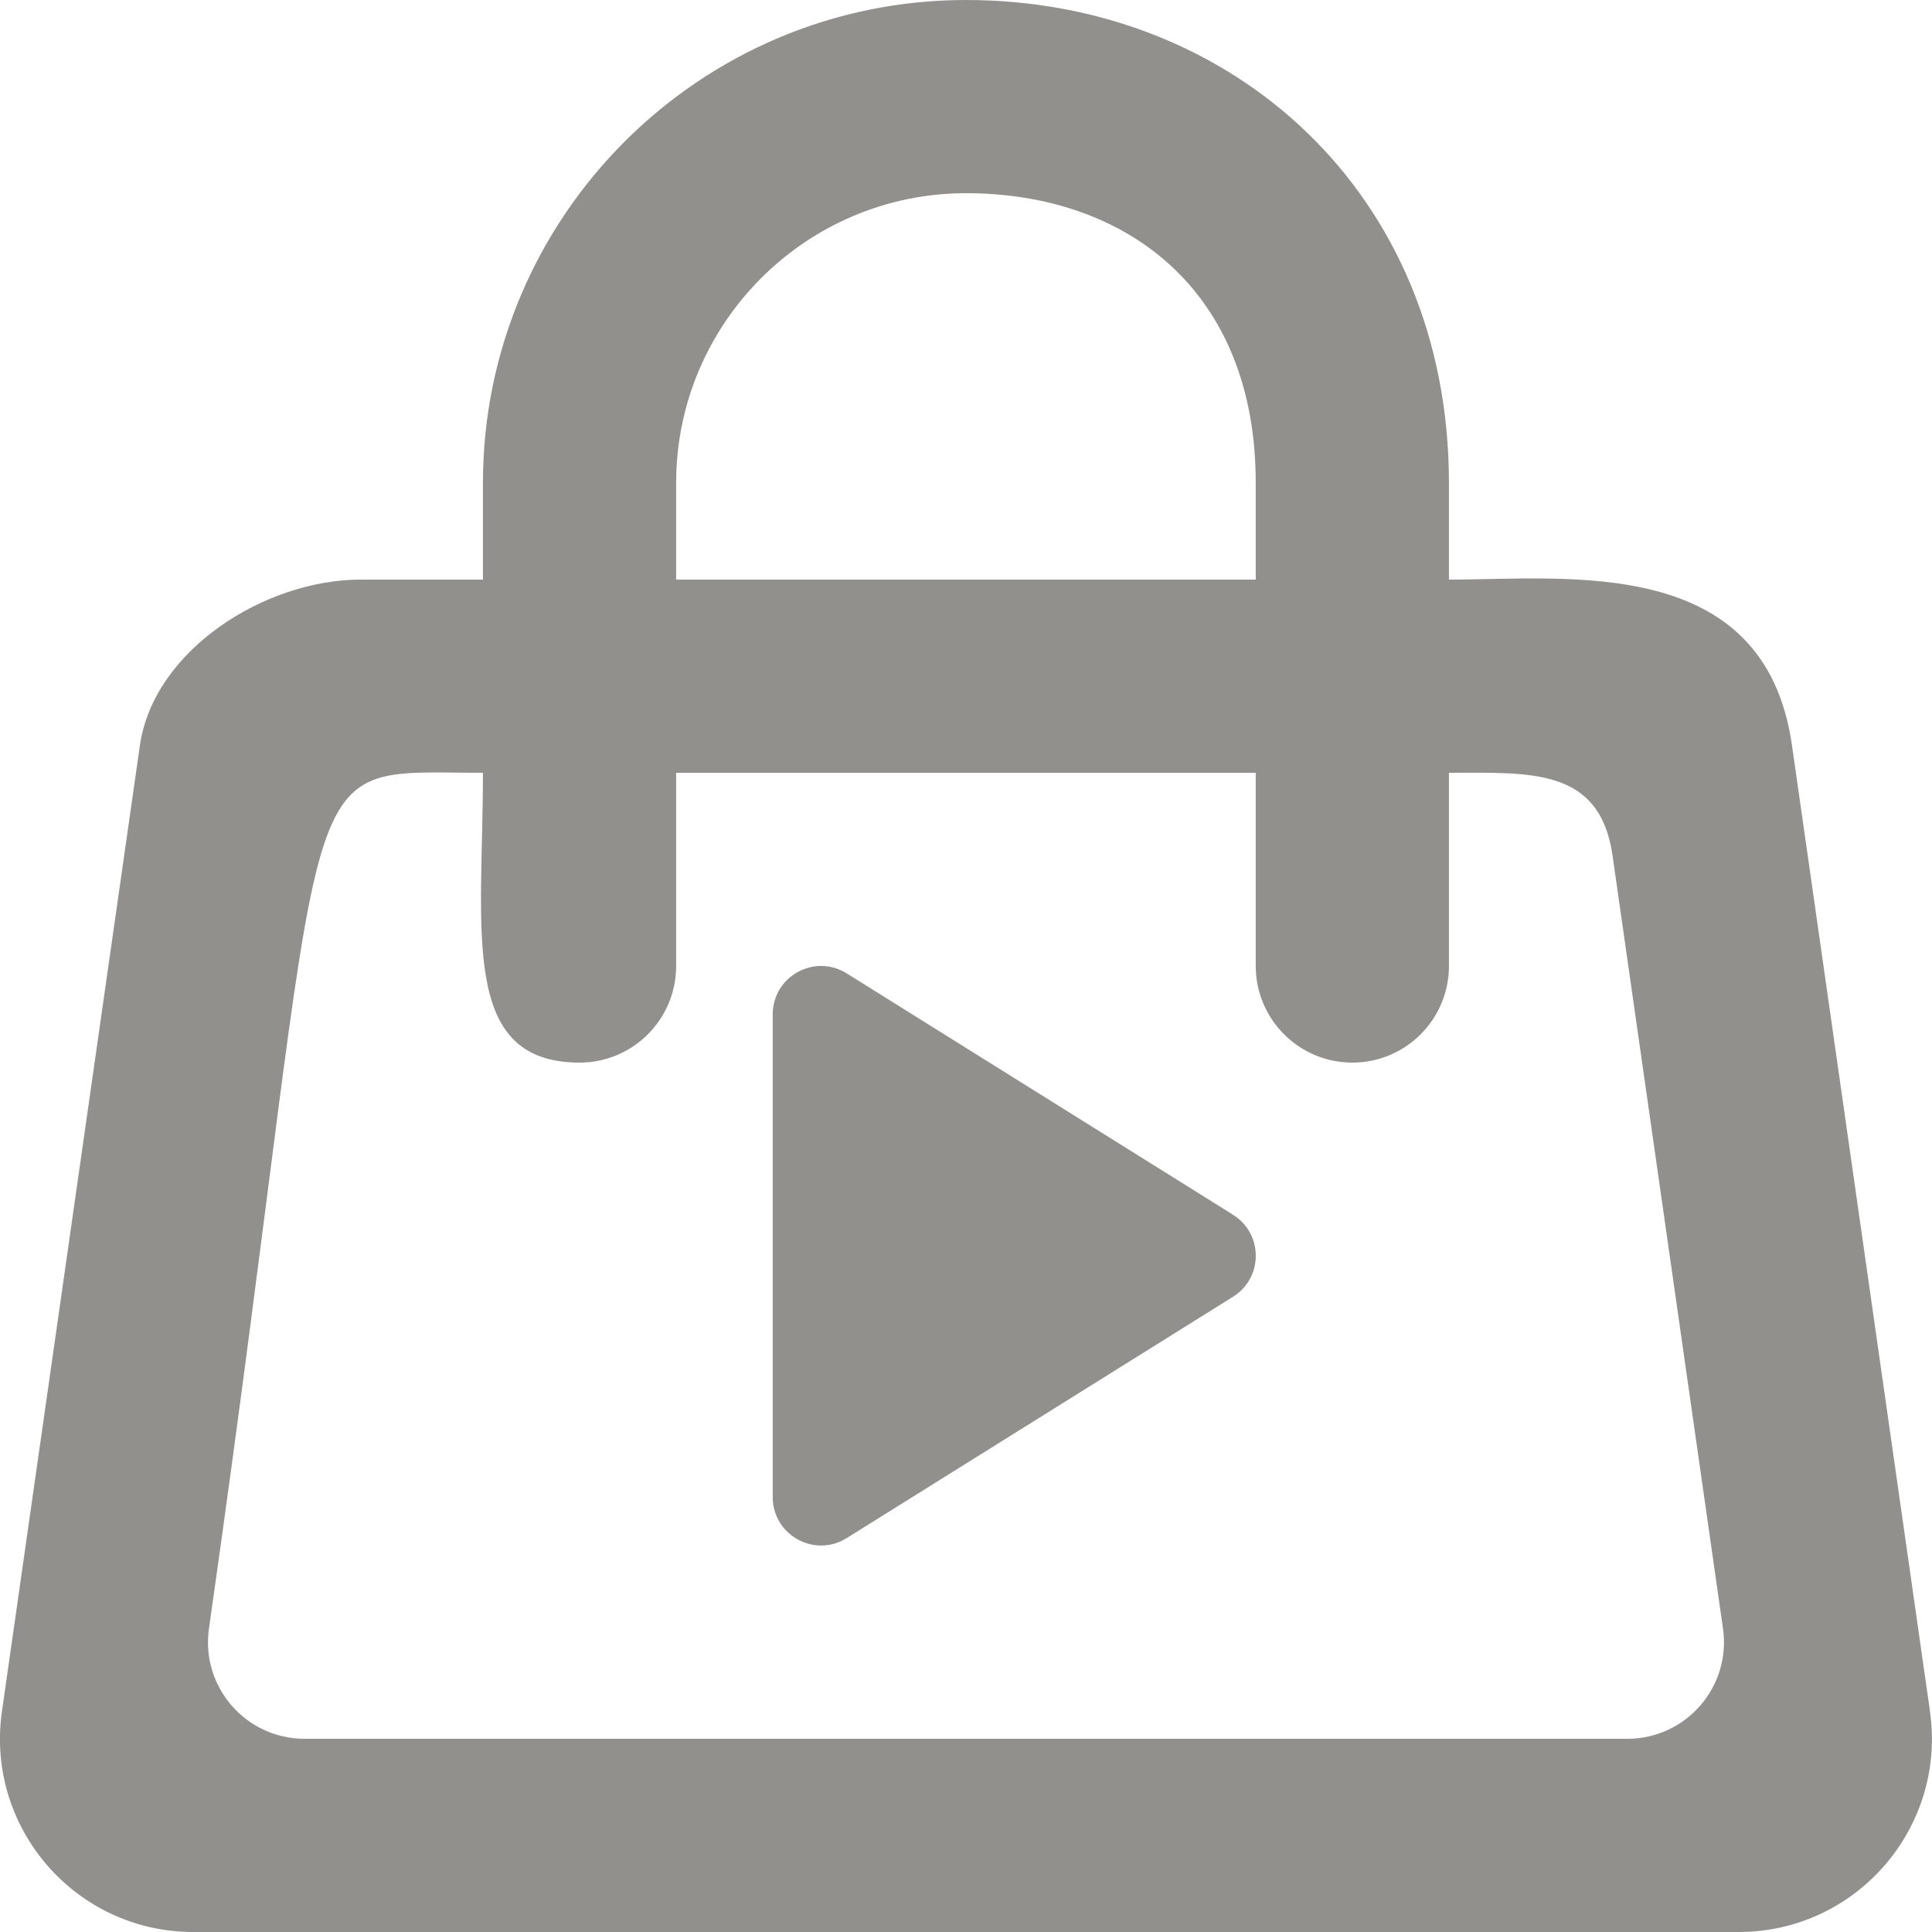 <!-- Generated by IcoMoon.io -->
<svg version="1.1" xmlns="http://www.w3.org/2000/svg" width="32" height="32" viewBox="0 0 32 32">
<title>as-bag_play_round-</title>
<path fill="#91908d" d="M20.417 20.117c0.51 0.312 0.51 1.053 0 1.365l-6.4 3.998c-0.533 0.326-1.218-0.058-1.218-0.682v-7.998c0-0.624 0.685-1.008 1.218-0.682l6.4 3.998zM26.954 28.8h-21.909c-0.974 0-1.722-0.862-1.584-1.827 2.125-14.882 1.19-14.173 4.538-14.173 0 2.622-0.397 4.8 1.6 4.8 0.885 0 1.6-0.717 1.6-1.6v-3.2h9.6v3.2c0 0.883 0.717 1.6 1.6 1.6 0.885 0 1.6-0.717 1.6-1.6v-3.2c1.339 0 2.501-0.096 2.71 1.373l1.829 12.8c0.138 0.965-0.611 1.827-1.584 1.827zM11.199 8c0-2.648 2.154-4.8 4.8-4.8 2.648 0 4.8 1.6 4.8 4.8v1.6h-9.6v-1.6zM31.967 28.347l-2.286-16c-0.453-3.174-3.704-2.747-5.682-2.747v-1.6c0-4.8-3.589-8-8-8s-8 3.589-8 8v1.6h-2.024c-1.592 0-3.432 1.171-3.658 2.747l-2.285 16c-0.275 1.928 1.221 3.653 3.168 3.653h25.598c1.947 0 3.443-1.725 3.168-3.653z"></path>
</svg>
